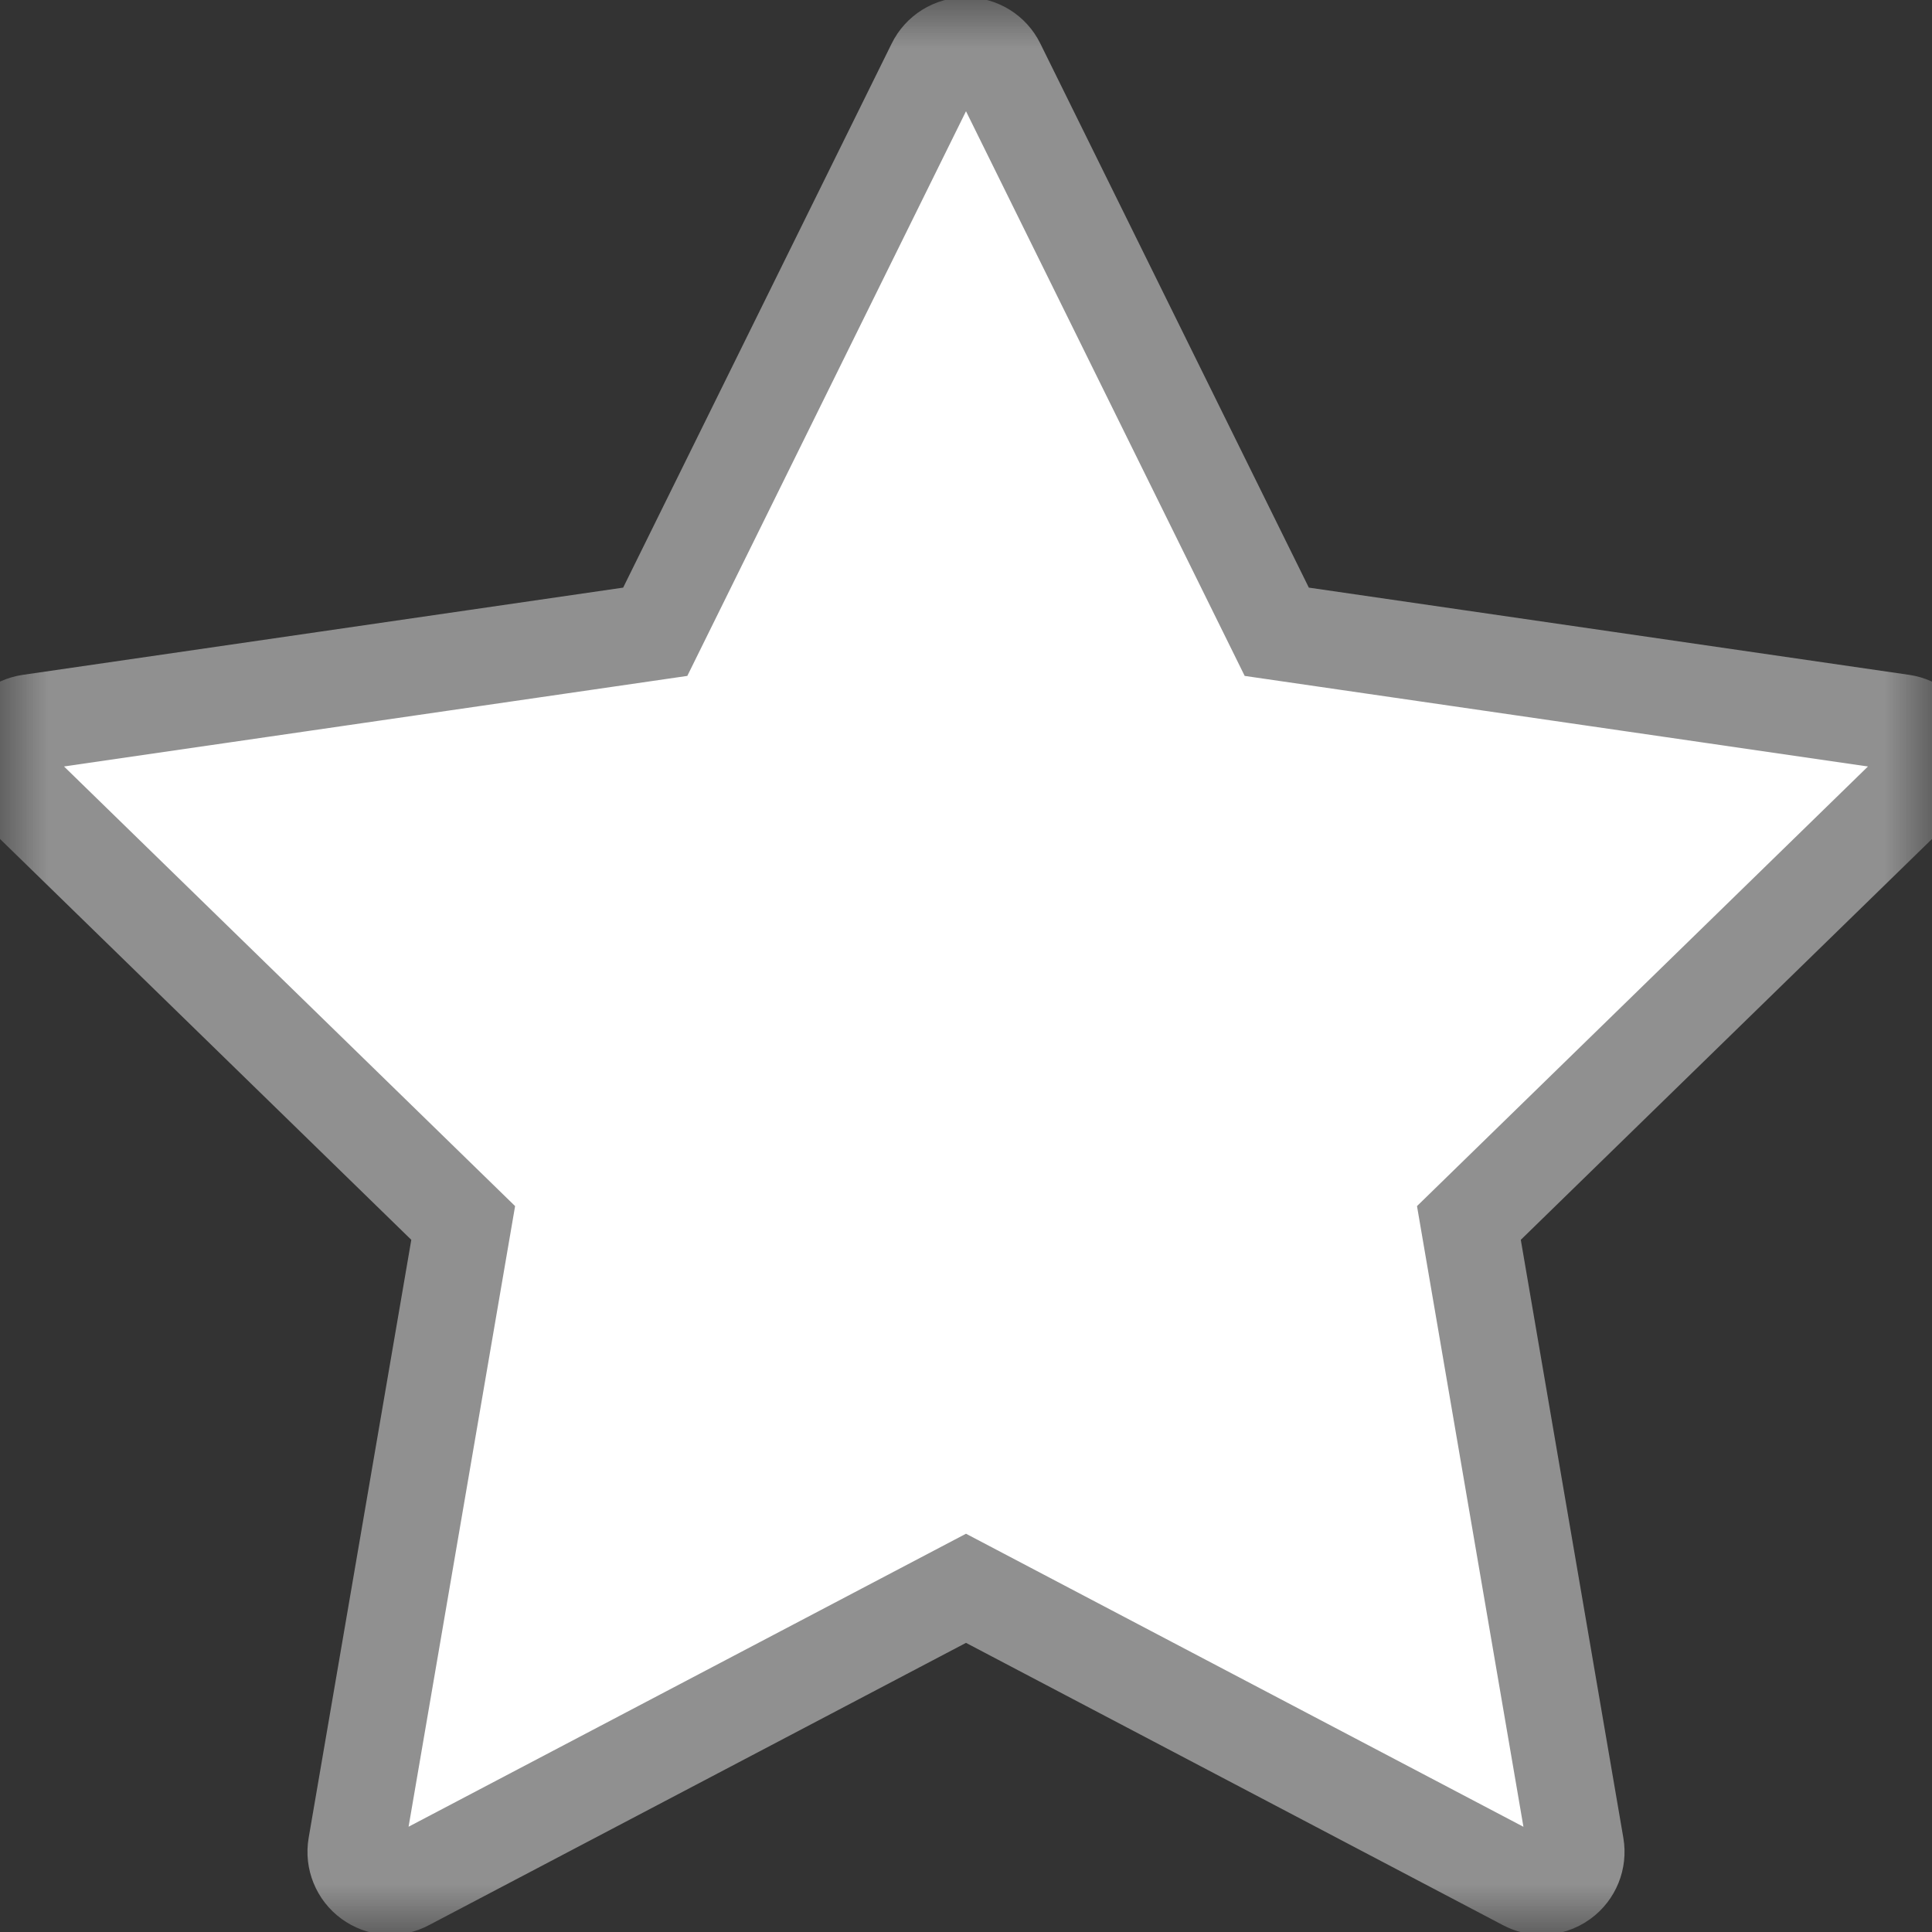 <svg width="20" height="20" viewBox="0 0 20 20" fill="none" xmlns="http://www.w3.org/2000/svg">
<rect x="0" y="0" width="20" height="20" fill="#333333" stroke="none"/>
<g clip-path="url(#clip0_6_3183)">
<mask id="mask0_6_3183" style="mask-type:alpha" maskUnits="userSpaceOnUse" x="0" y="0" width="20" height="20">
<rect width="20" height="20" fill="white"/>
</mask>
<g mask="url(#mask0_6_3183)">
<path d="M19.982 7.725C19.94 7.595 19.828 7.501 19.693 7.481L13.217 6.54L10.321 0.672C10.261 0.549 10.136 0.472 10 0.472C9.864 0.472 9.739 0.549 9.679 0.672L6.783 6.54L0.307 7.481C0.172 7.501 0.06 7.595 0.017 7.725C-0.024 7.854 0.01 7.997 0.108 8.092L4.795 12.66L3.688 19.11C3.665 19.244 3.72 19.38 3.83 19.46C3.941 19.541 4.087 19.552 4.207 19.487L10 16.442L15.792 19.487C15.845 19.515 15.902 19.529 15.959 19.529C16.033 19.529 16.107 19.506 16.17 19.46C16.28 19.38 16.335 19.244 16.312 19.11L15.206 12.66L19.892 8.092C19.989 7.996 20.025 7.854 19.982 7.725Z" fill="white" stroke="#909090" />
</g>
</g>
<defs>
<clipPath id="clip0_6_3183">
<rect width="20" height="20" fill="white"/>
</clipPath>
</defs>
</svg>
